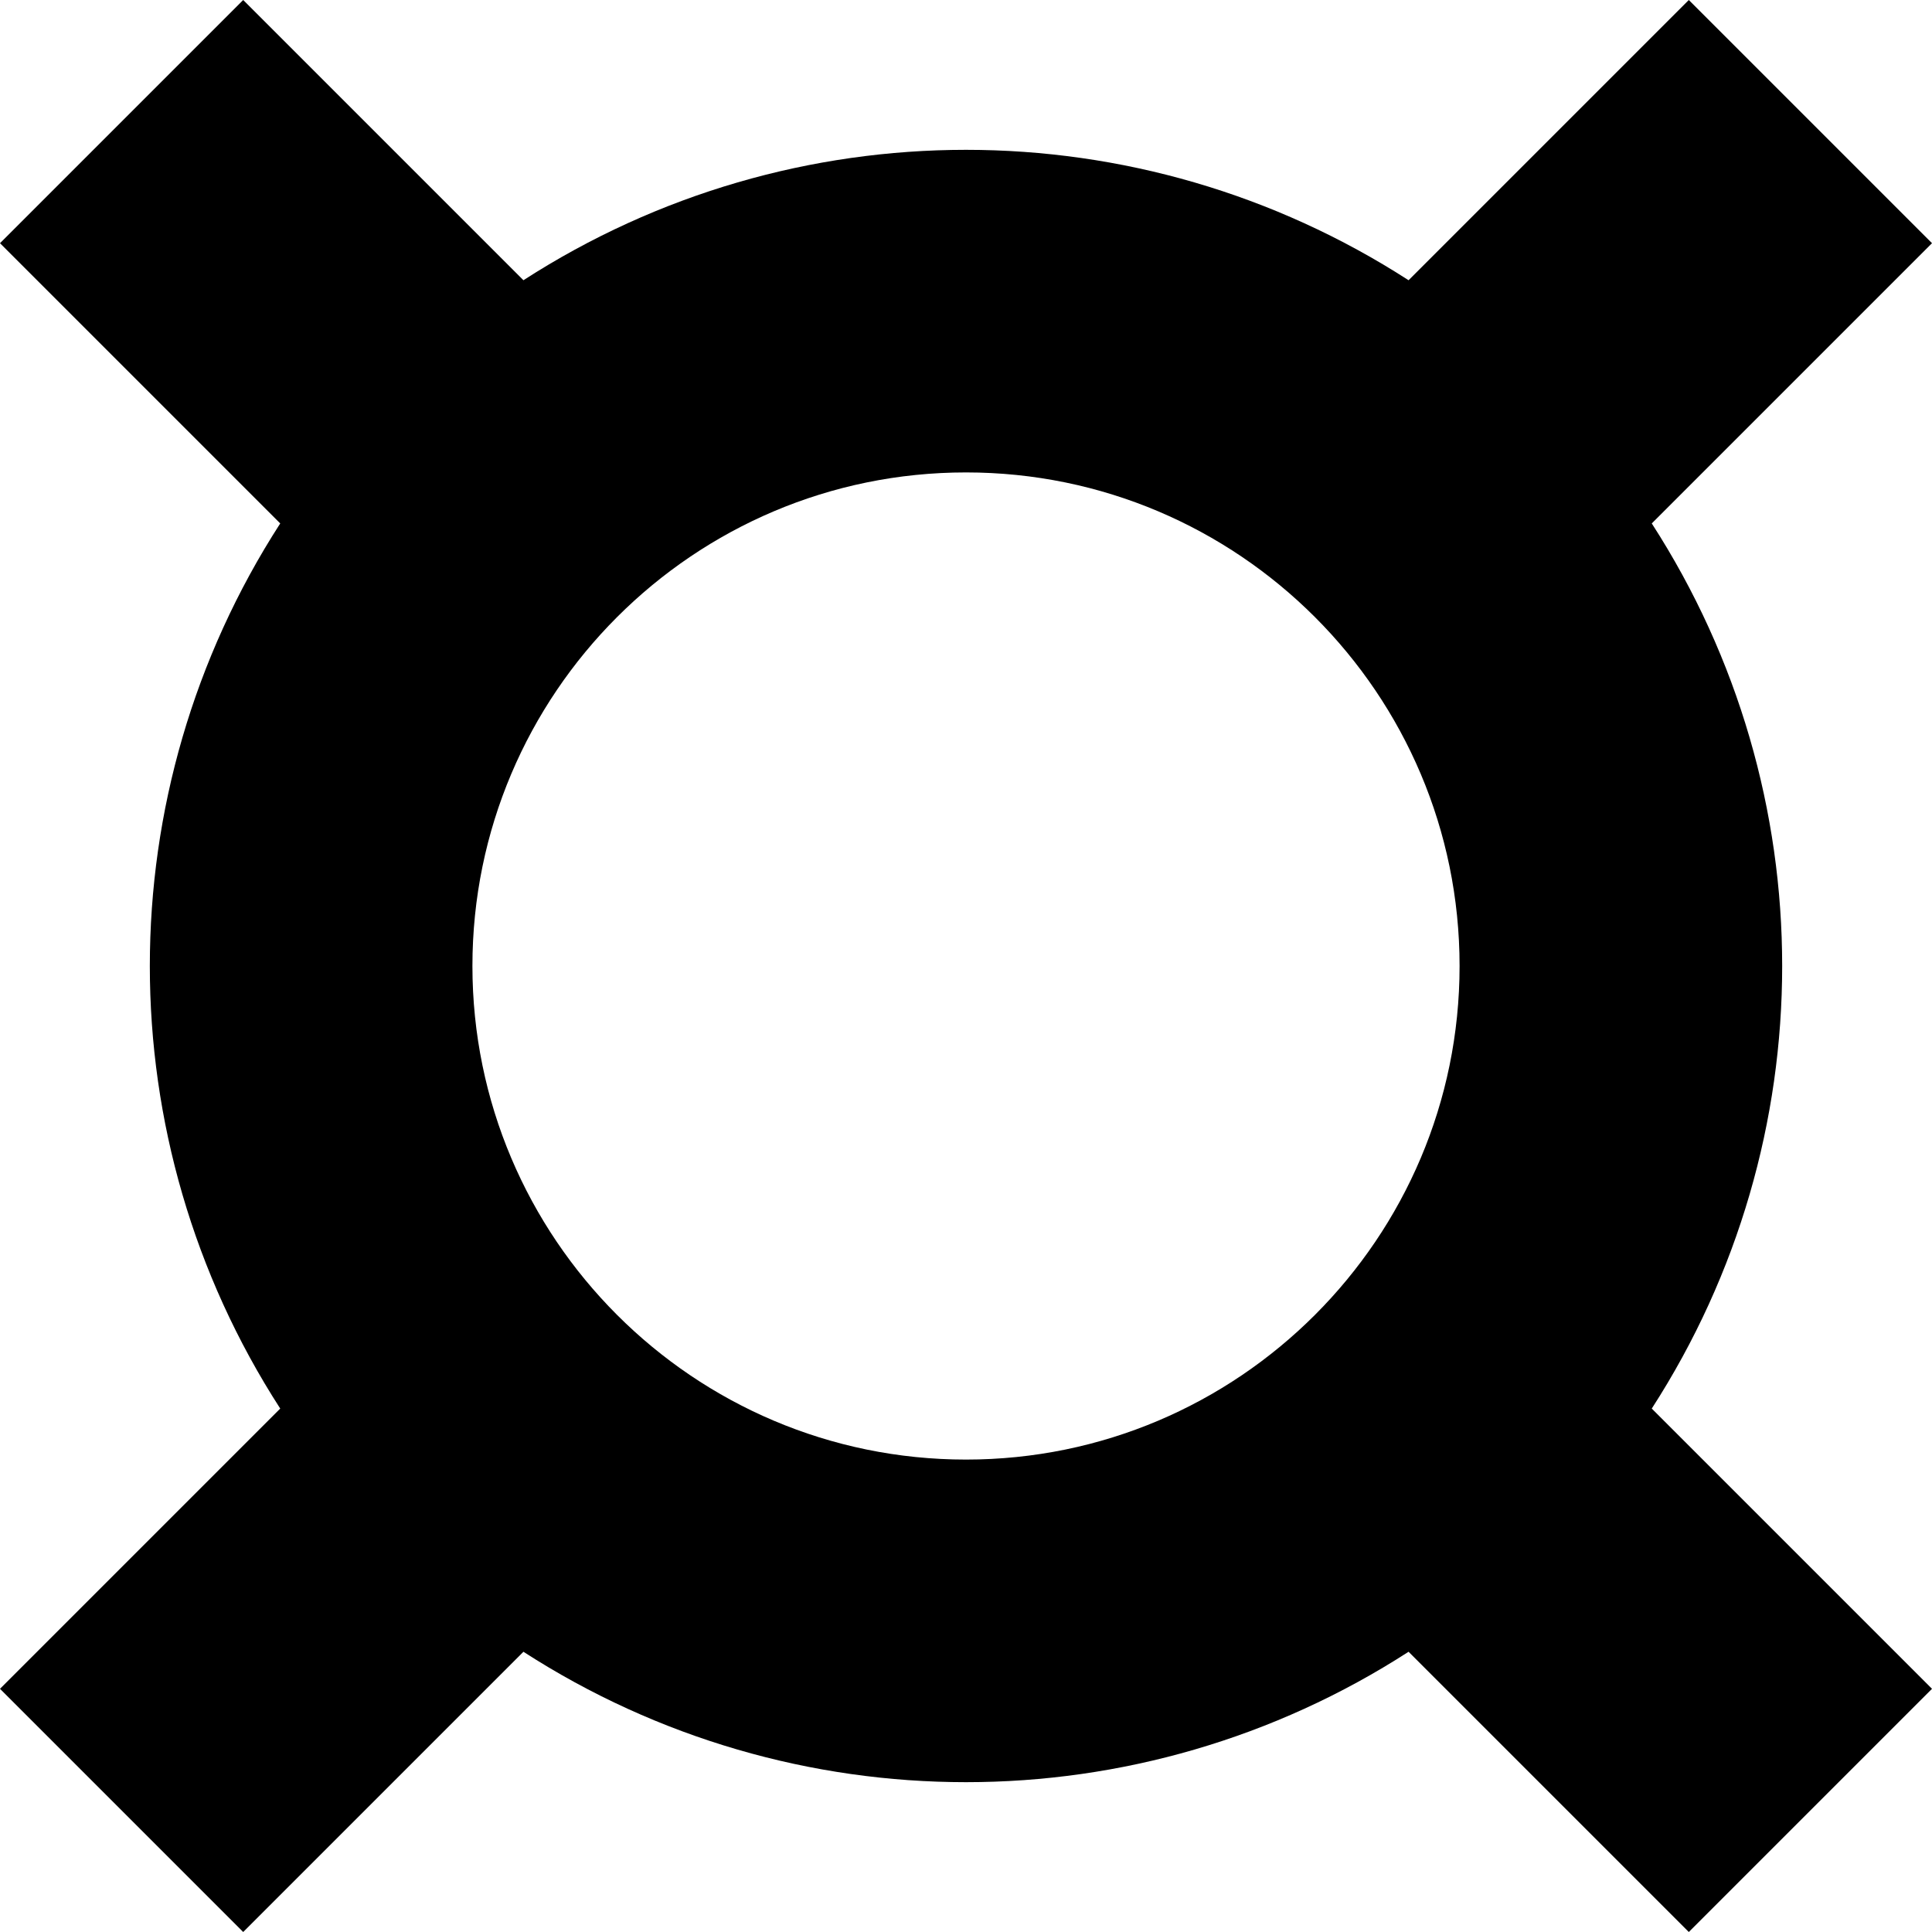 <svg width="40" height="40" viewBox="0 0 40 40" fill="none" xmlns="http://www.w3.org/2000/svg">
<path fill-rule="evenodd" clip-rule="evenodd" d="M5.035 40L10.837 34.198C16.415 37.798 23.585 37.798 29.163 34.198L34.965 40L40 34.965L34.198 29.163C37.798 23.585 37.798 16.415 34.198 10.837L40 5.035L34.965 0L29.163 5.802C23.585 2.202 16.415 2.202 10.837 5.802L5.035 0L0 5.035L5.802 10.837C2.202 16.415 2.202 23.585 5.802 29.163L0 34.965L5.035 40ZM20 9.781C25.639 9.781 30.219 14.361 30.219 20C30.219 25.639 25.639 30.219 20 30.219C14.361 30.219 9.781 25.639 9.781 20C9.781 14.361 14.361 9.781 20 9.781Z" fill="black"/>
</svg>
